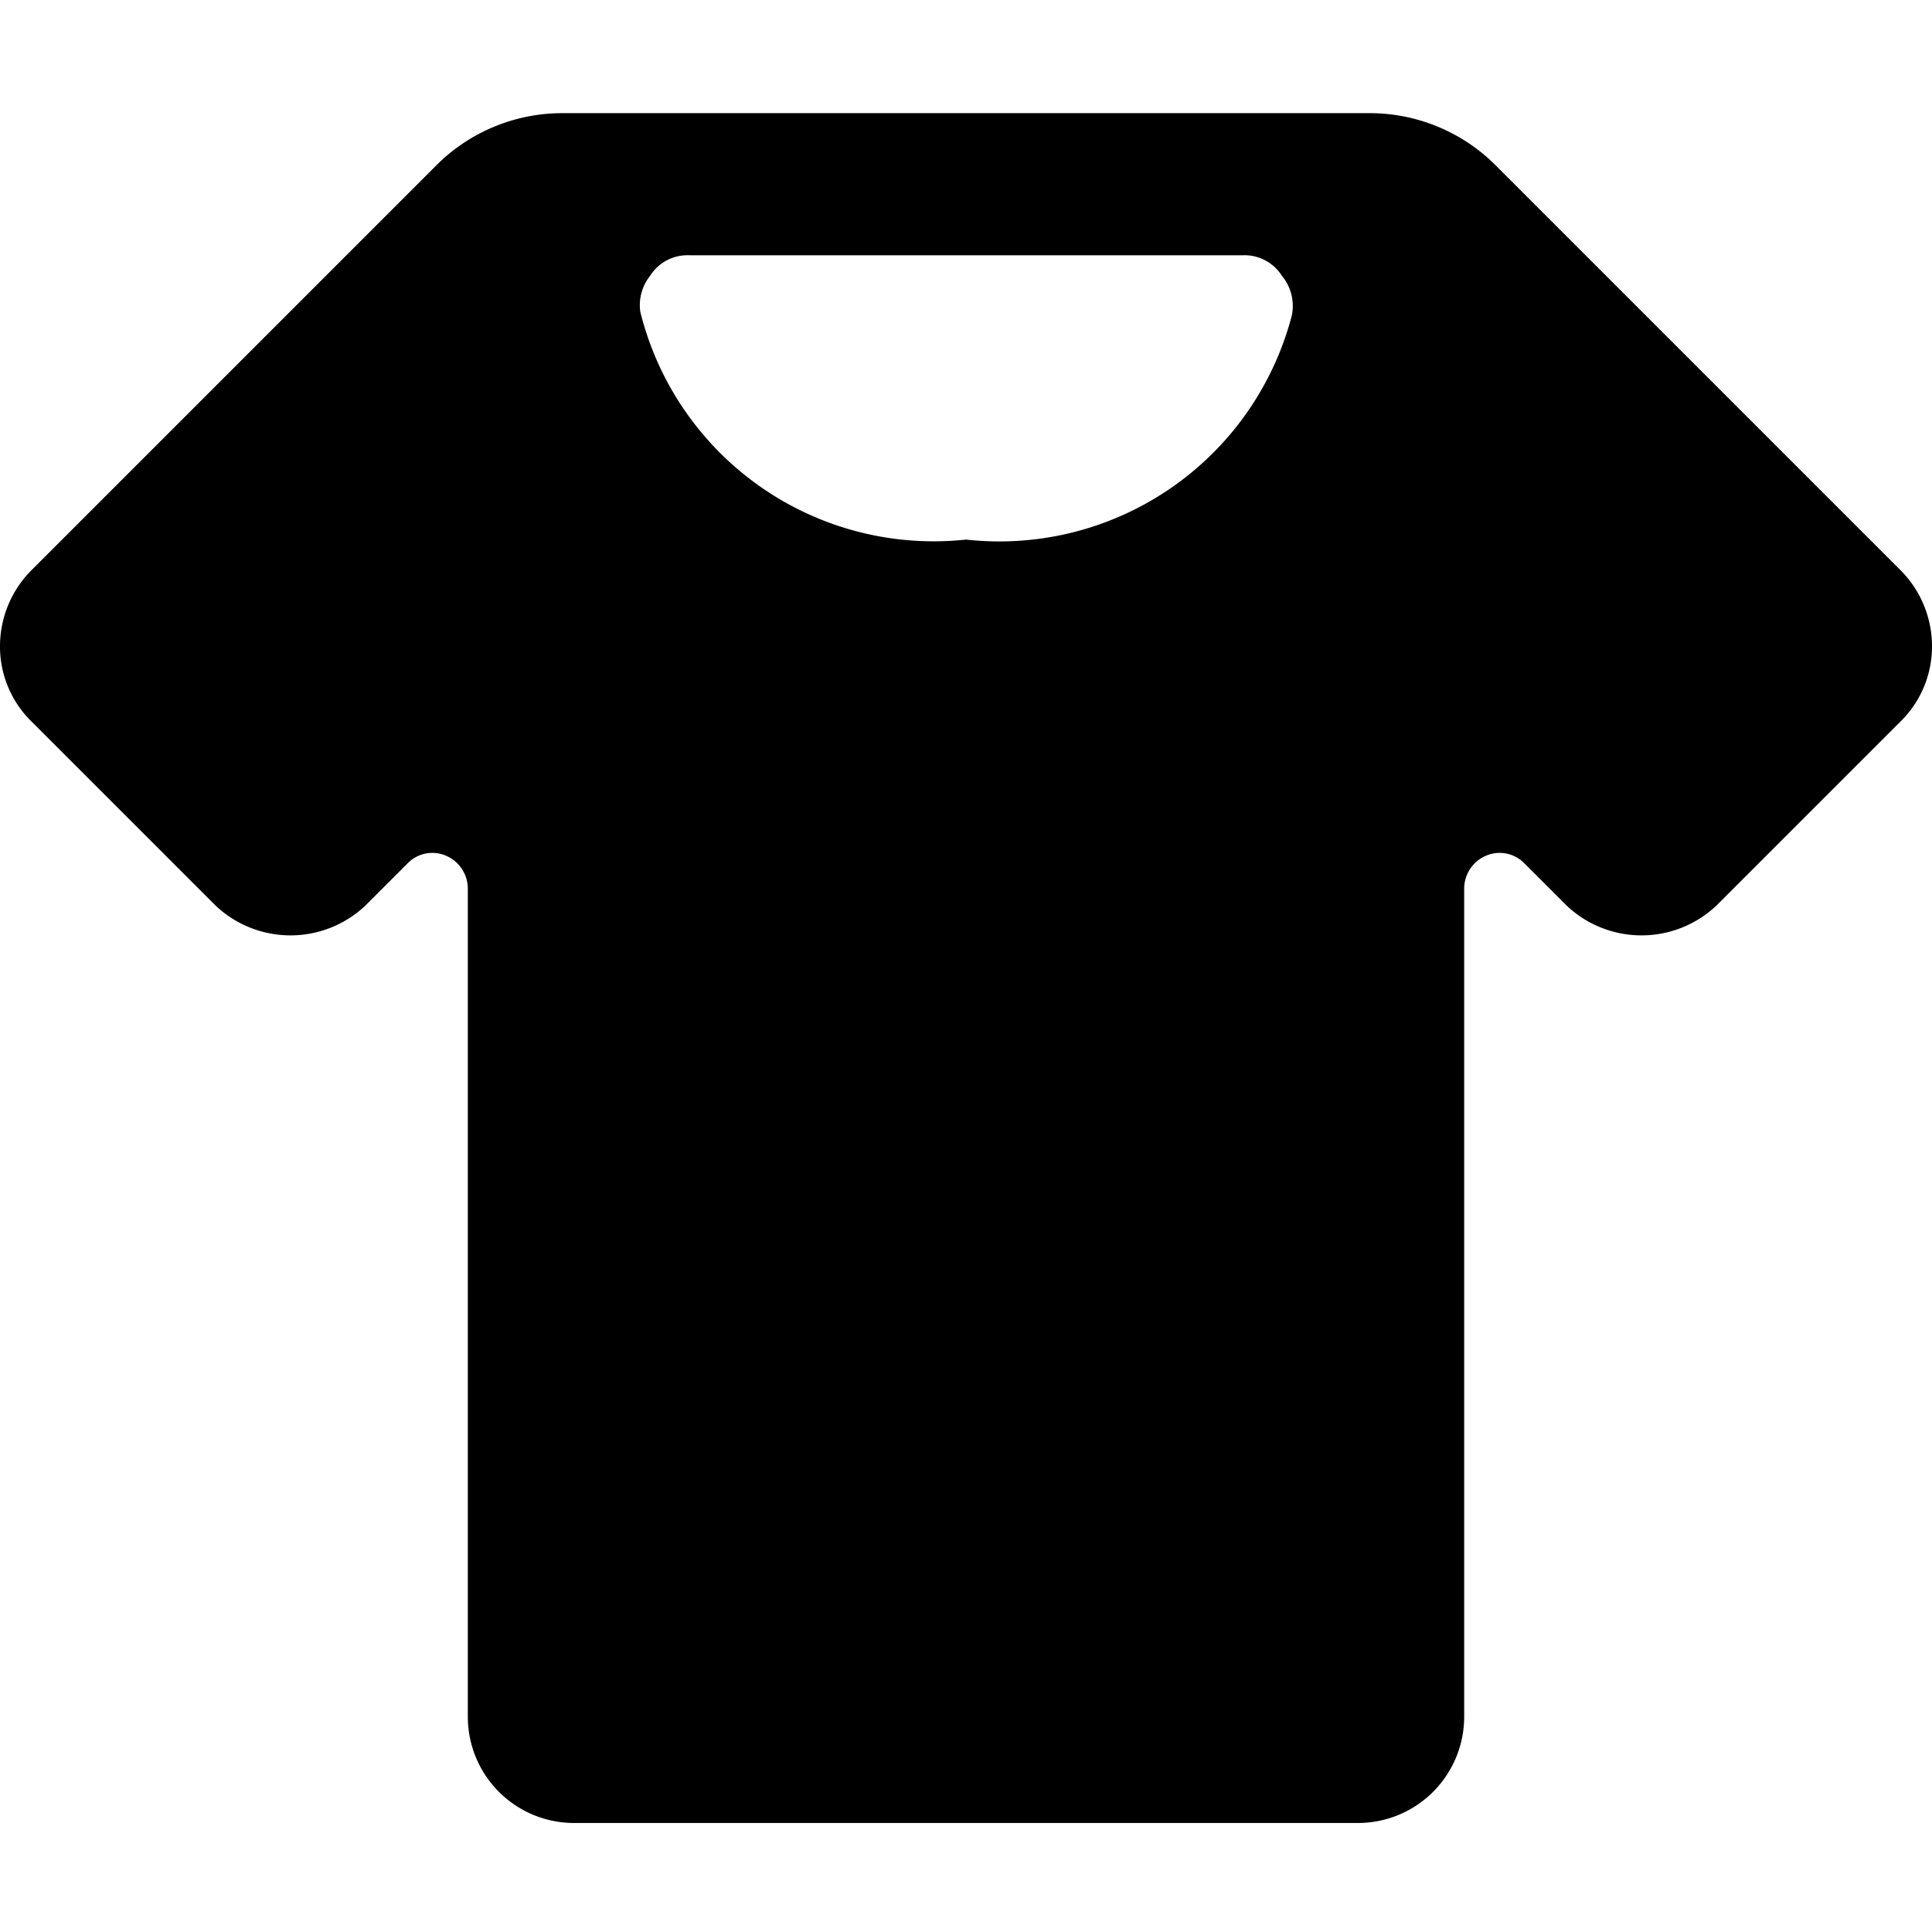 <svg xmlns="http://www.w3.org/2000/svg" viewBox="0 0 14 14">
  <path d="M13.77,5.23A.76.76,0,0,0,14,4.68a.78.78,0,0,0-.23-.55L10.83,1.19A1.29,1.29,0,0,0,9.92.82H4.08a1.29,1.29,0,0,0-.91.37L.23,4.13A.78.78,0,0,0,0,4.68a.76.76,0,0,0,.23.55L1.56,6.56a.79.79,0,0,0,1.09,0l.3-.3a.25.25,0,0,1,.28-.06.26.26,0,0,1,.16.24v6a.77.77,0,0,0,.78.77H9.83a.77.77,0,0,0,.78-.77v-6a.26.26,0,0,1,.16-.24.25.25,0,0,1,.28.06l.3.3a.79.79,0,0,0,1.09,0ZM9,1.85A.32.32,0,0,1,9.29,2a.34.34,0,0,1,.07.29A2.19,2.19,0,0,1,7,3.91,2.19,2.19,0,0,1,4.64,2.26.34.34,0,0,1,4.71,2,.32.32,0,0,1,5,1.85Z" style="fill: #000001"/>
</svg>
